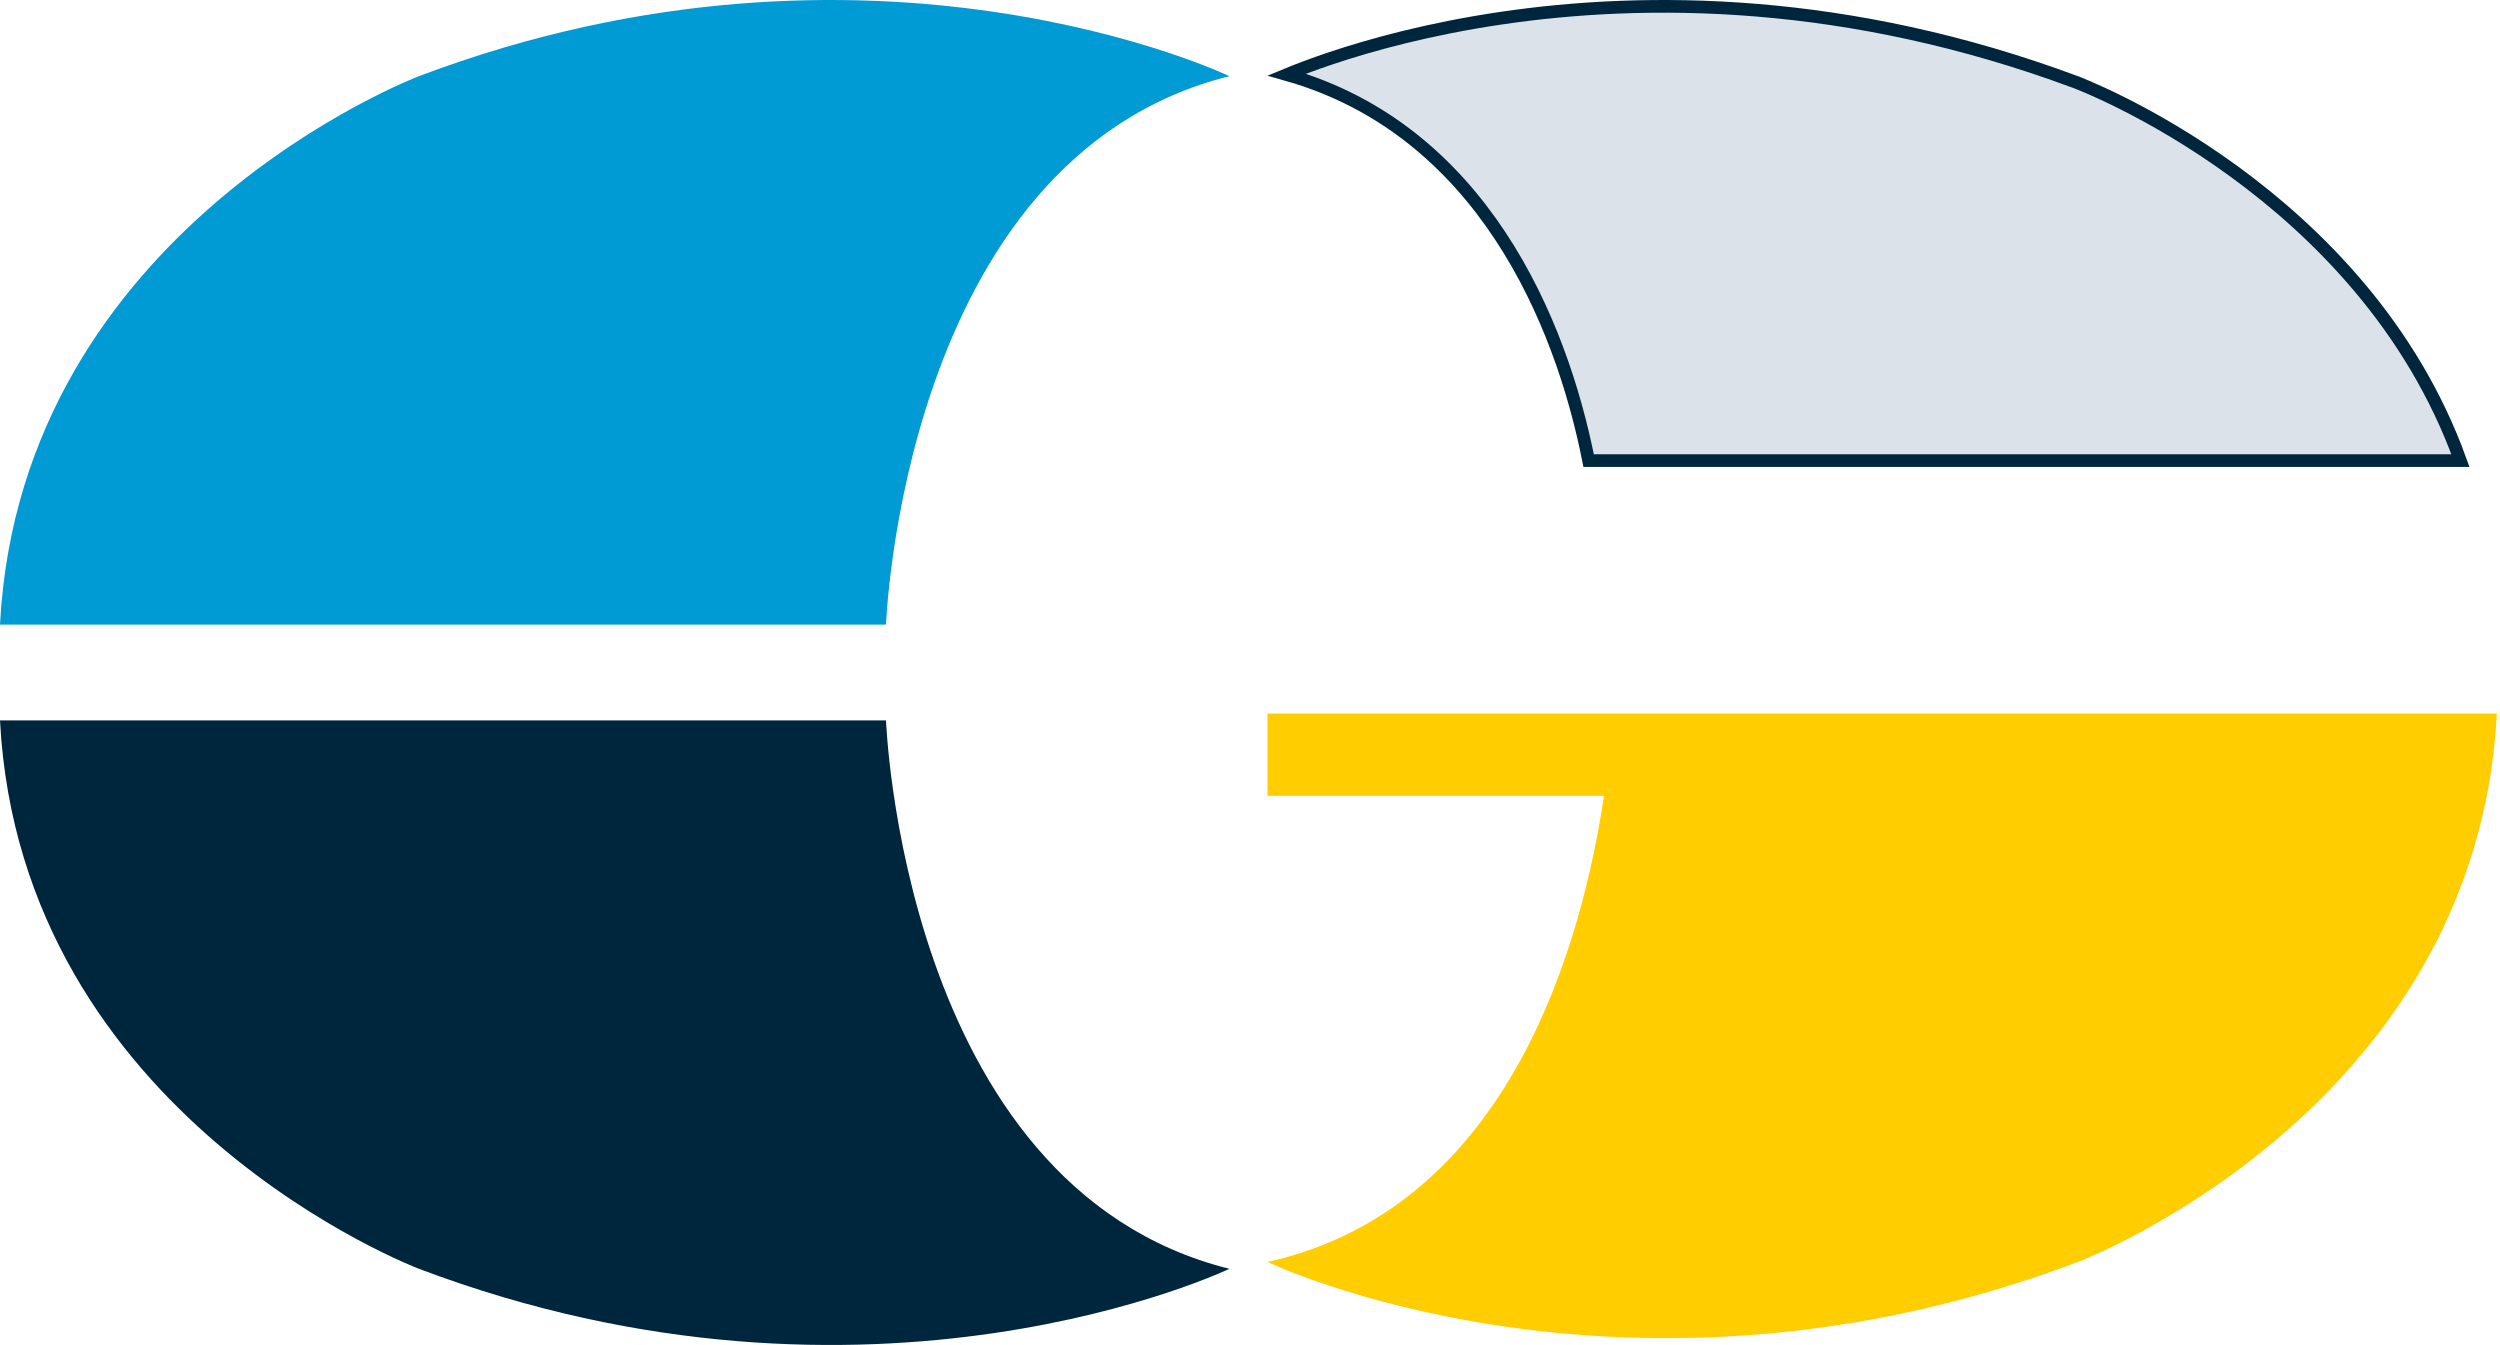 <svg width="197" height="106" viewBox="0 0 197 106" fill="none" xmlns="http://www.w3.org/2000/svg">
<path d="M163.565 6.471L163.565 6.471L163.565 6.471L163.565 6.471L163.568 6.472L163.579 6.476L163.627 6.494C163.669 6.511 163.733 6.536 163.817 6.569C163.986 6.636 164.235 6.738 164.557 6.876C165.199 7.152 166.129 7.572 167.269 8.146C169.55 9.292 172.672 11.051 176.028 13.497C182.608 18.291 190.062 25.704 193.882 36.294H125.184C122.999 25.269 116.72 10.232 101.399 5.879C102.213 5.543 103.396 5.085 104.914 4.577C108.045 3.53 112.599 2.272 118.283 1.433C129.649 -0.246 145.527 -0.247 163.565 6.471Z" fill="#DBE2E9" stroke="#00263E"/>
<path d="M128.561 56.225H99.876V62.707H126.396C124.772 73.511 119.36 95.12 99.876 99.441C99.876 99.441 128.019 112.946 163.739 99.441C163.739 99.441 195.129 87.557 196.753 56.225C196.753 56.225 128.561 56.225 128.561 56.225Z" fill="#FFCD00"/>
<path d="M96.876 6.002C96.876 6.002 68.734 -7.503 33.014 6.002C33.014 6.002 1.624 17.887 0 49.219H69.816C69.816 49.759 70.898 12.485 96.876 6.002Z" fill="#009BD5"/>
<path d="M96.876 99.982C96.876 99.982 68.734 113.487 33.014 99.982C33.014 99.982 1.624 88.098 0 56.766H69.816C69.816 56.225 70.898 93.5 96.876 99.982Z" fill="#00263E"/>
</svg>
